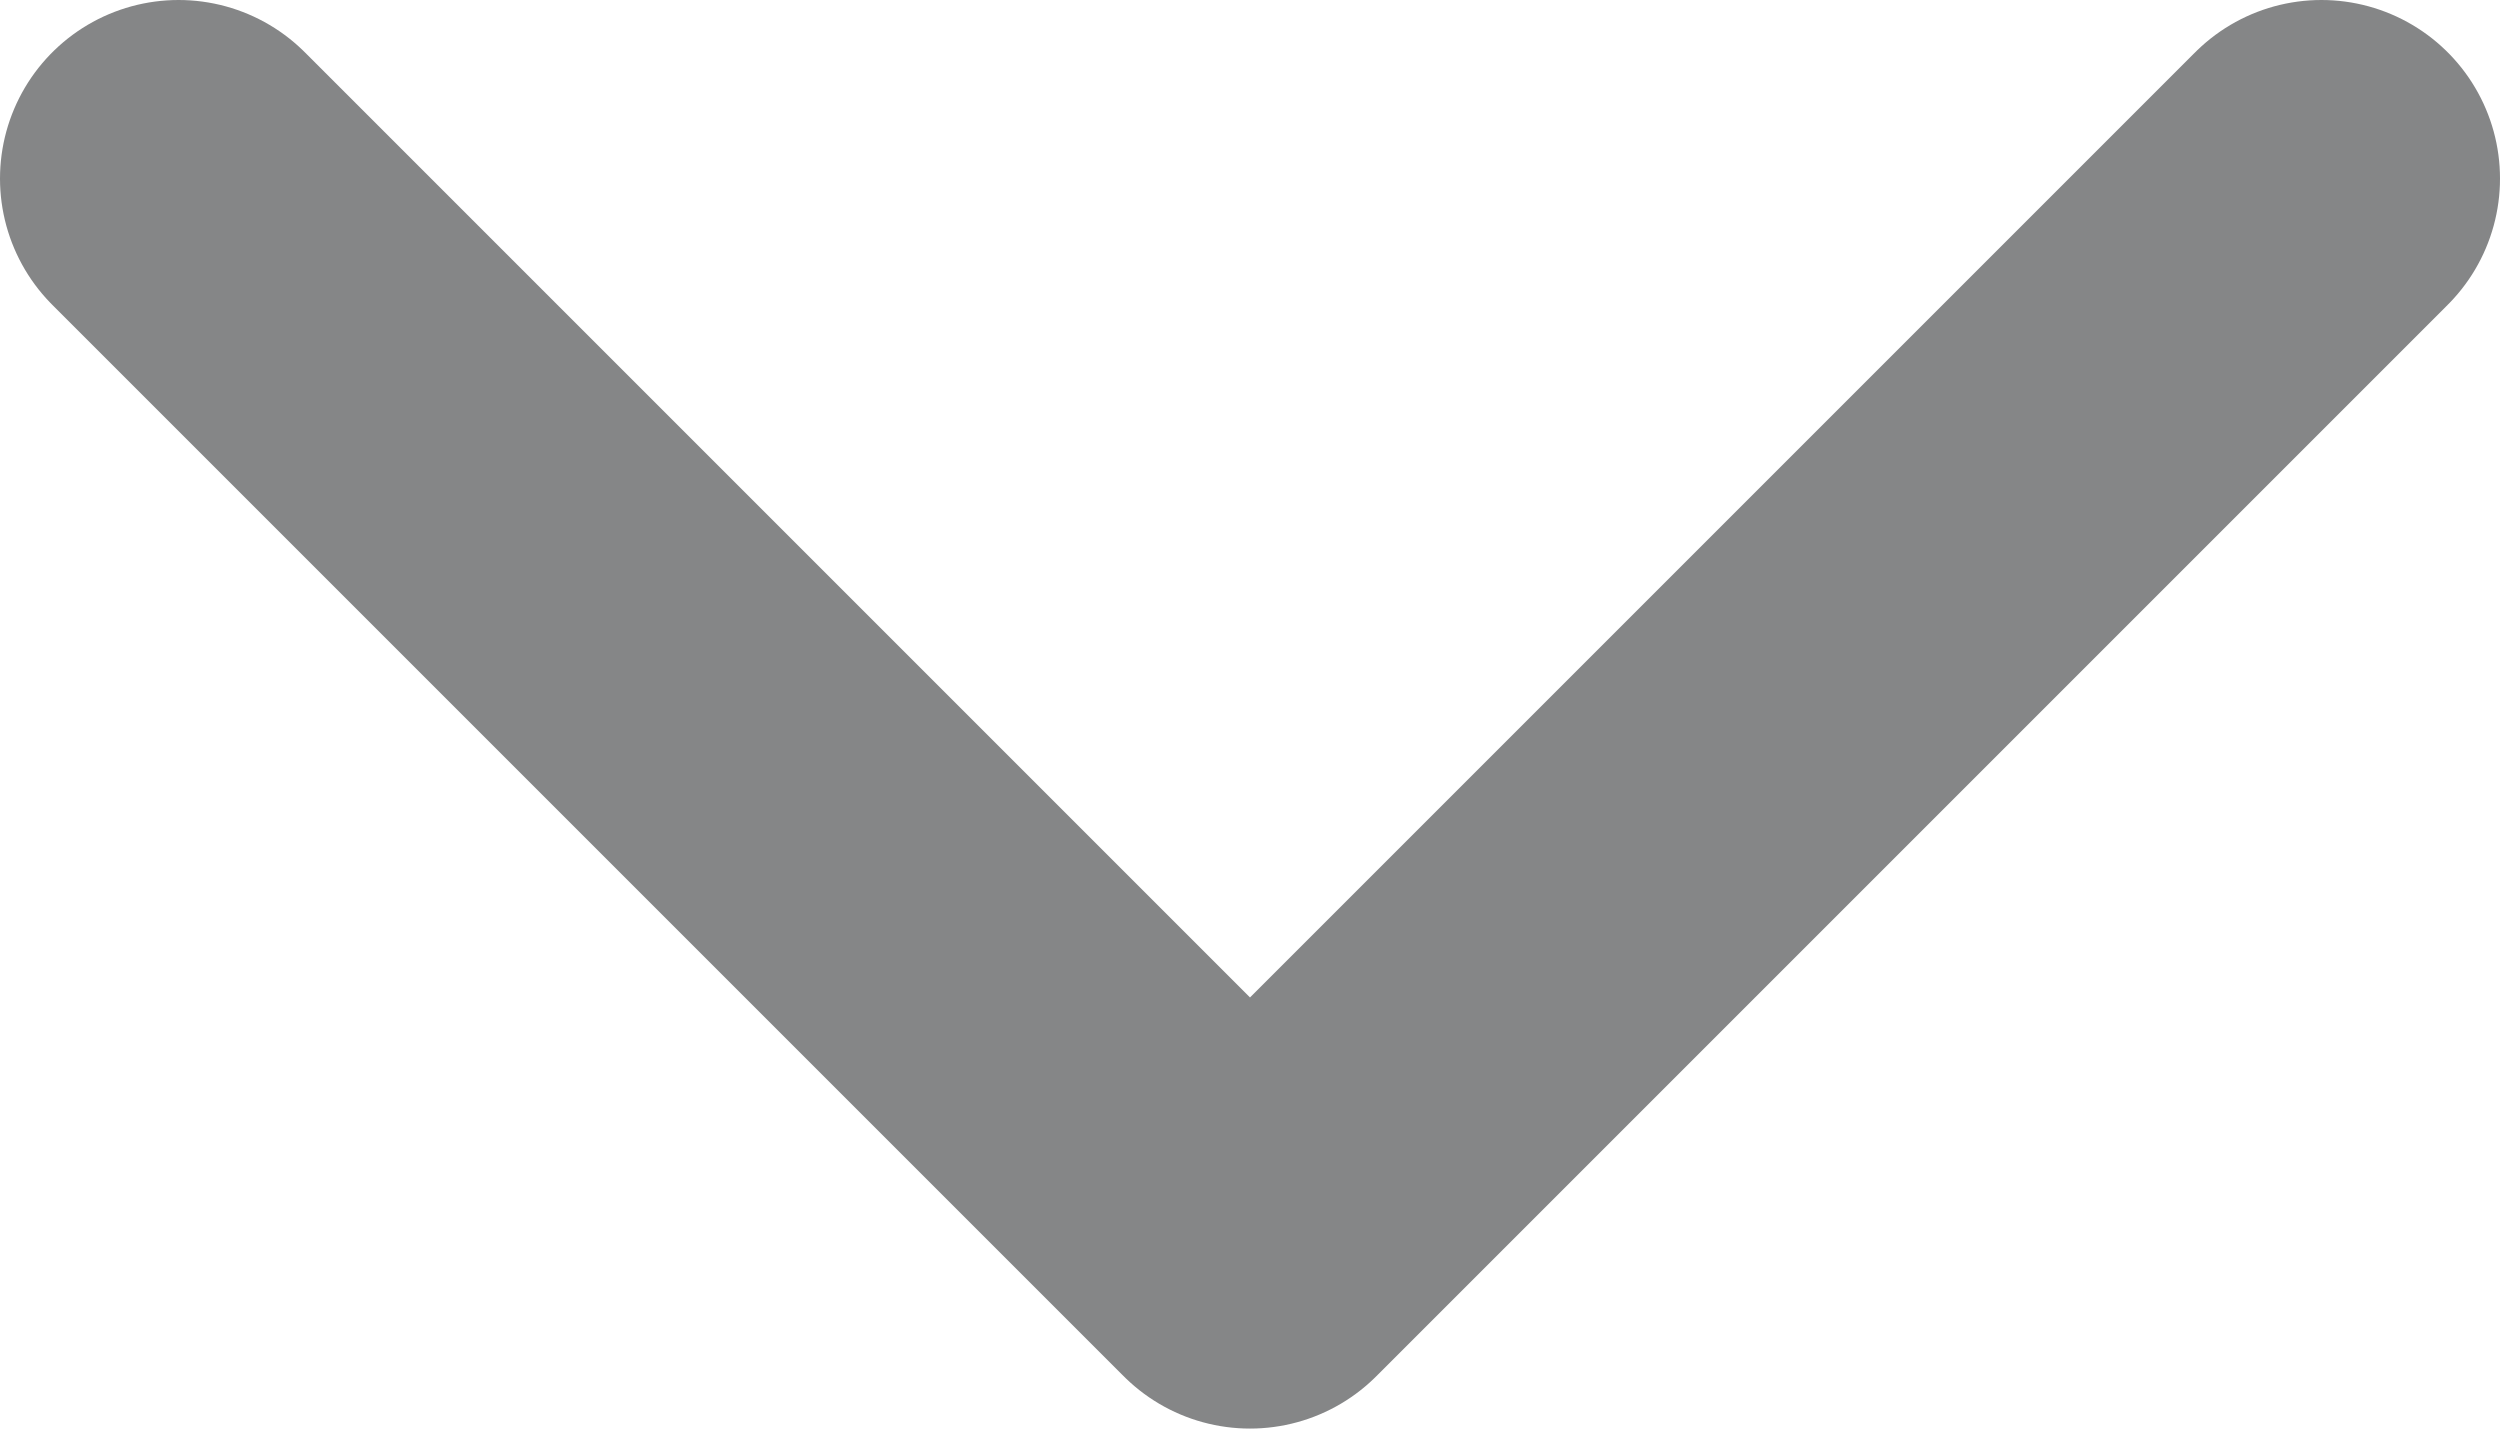 <svg width="21" height="12" viewBox="0 0 21 12" fill="none" xmlns="http://www.w3.org/2000/svg">
<path d="M1.5 1.5L10.5 10.5L19.5 1.5" stroke="#858687" stroke-width="3" stroke-linecap="round" stroke-linejoin="round"/>
</svg>
